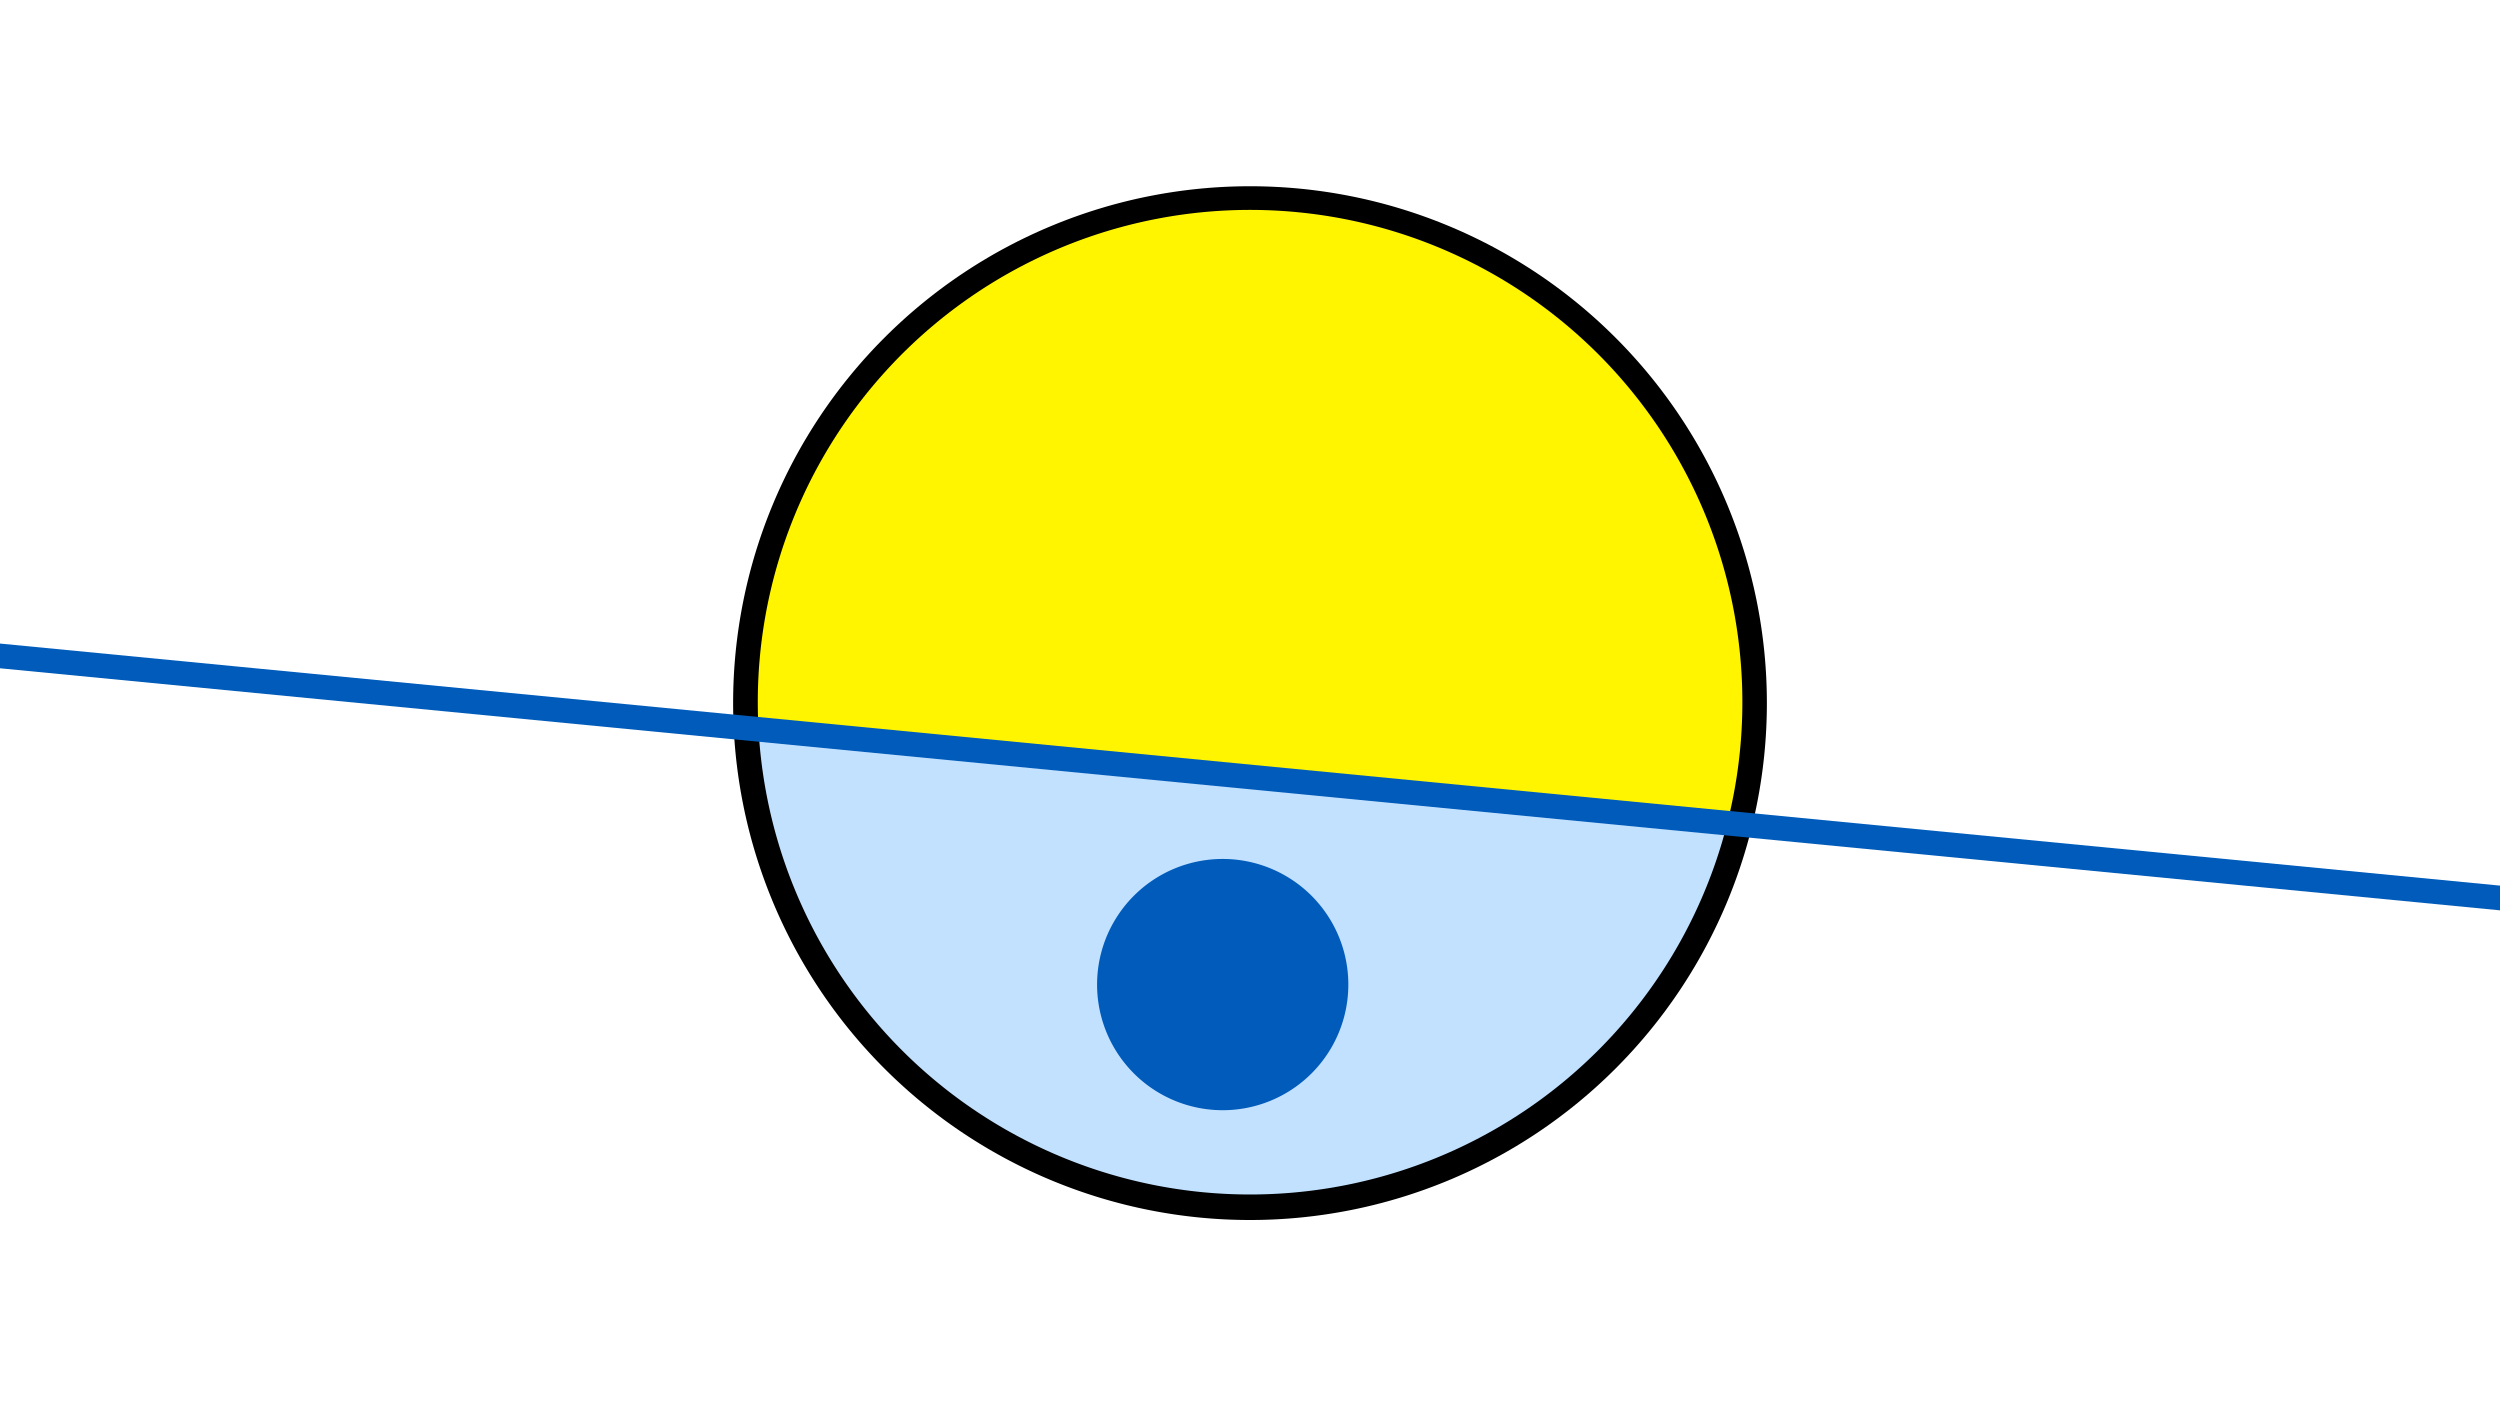 <svg width="1200" height="675" viewBox="-500 -500 1200 675" xmlns="http://www.w3.org/2000/svg"><path d="M-500-500h1200v675h-1200z" fill="#fff"/><path d="M100 85.6a248.1 248.1 0 1 1 0-496.2 248.1 248.1 0 0 1 0 496.2" fill="undefined"/><path d="M329.1-104.9a236.3 236.3 0 0 1-465-45z"  fill="#c2e1ff" /><path d="M329.1-104.9a236.3 236.3 0 1 0-465-45z"  fill="#fff500" /><path d="M86.9 32.9a60.3 60.3 0 1 1 0-120.6 60.3 60.3 0 0 1 0 120.6" fill="#005bbb"/><path d="M-510,-186.125L710,-68" stroke-width="11.812" stroke="#005bbb" /></svg>